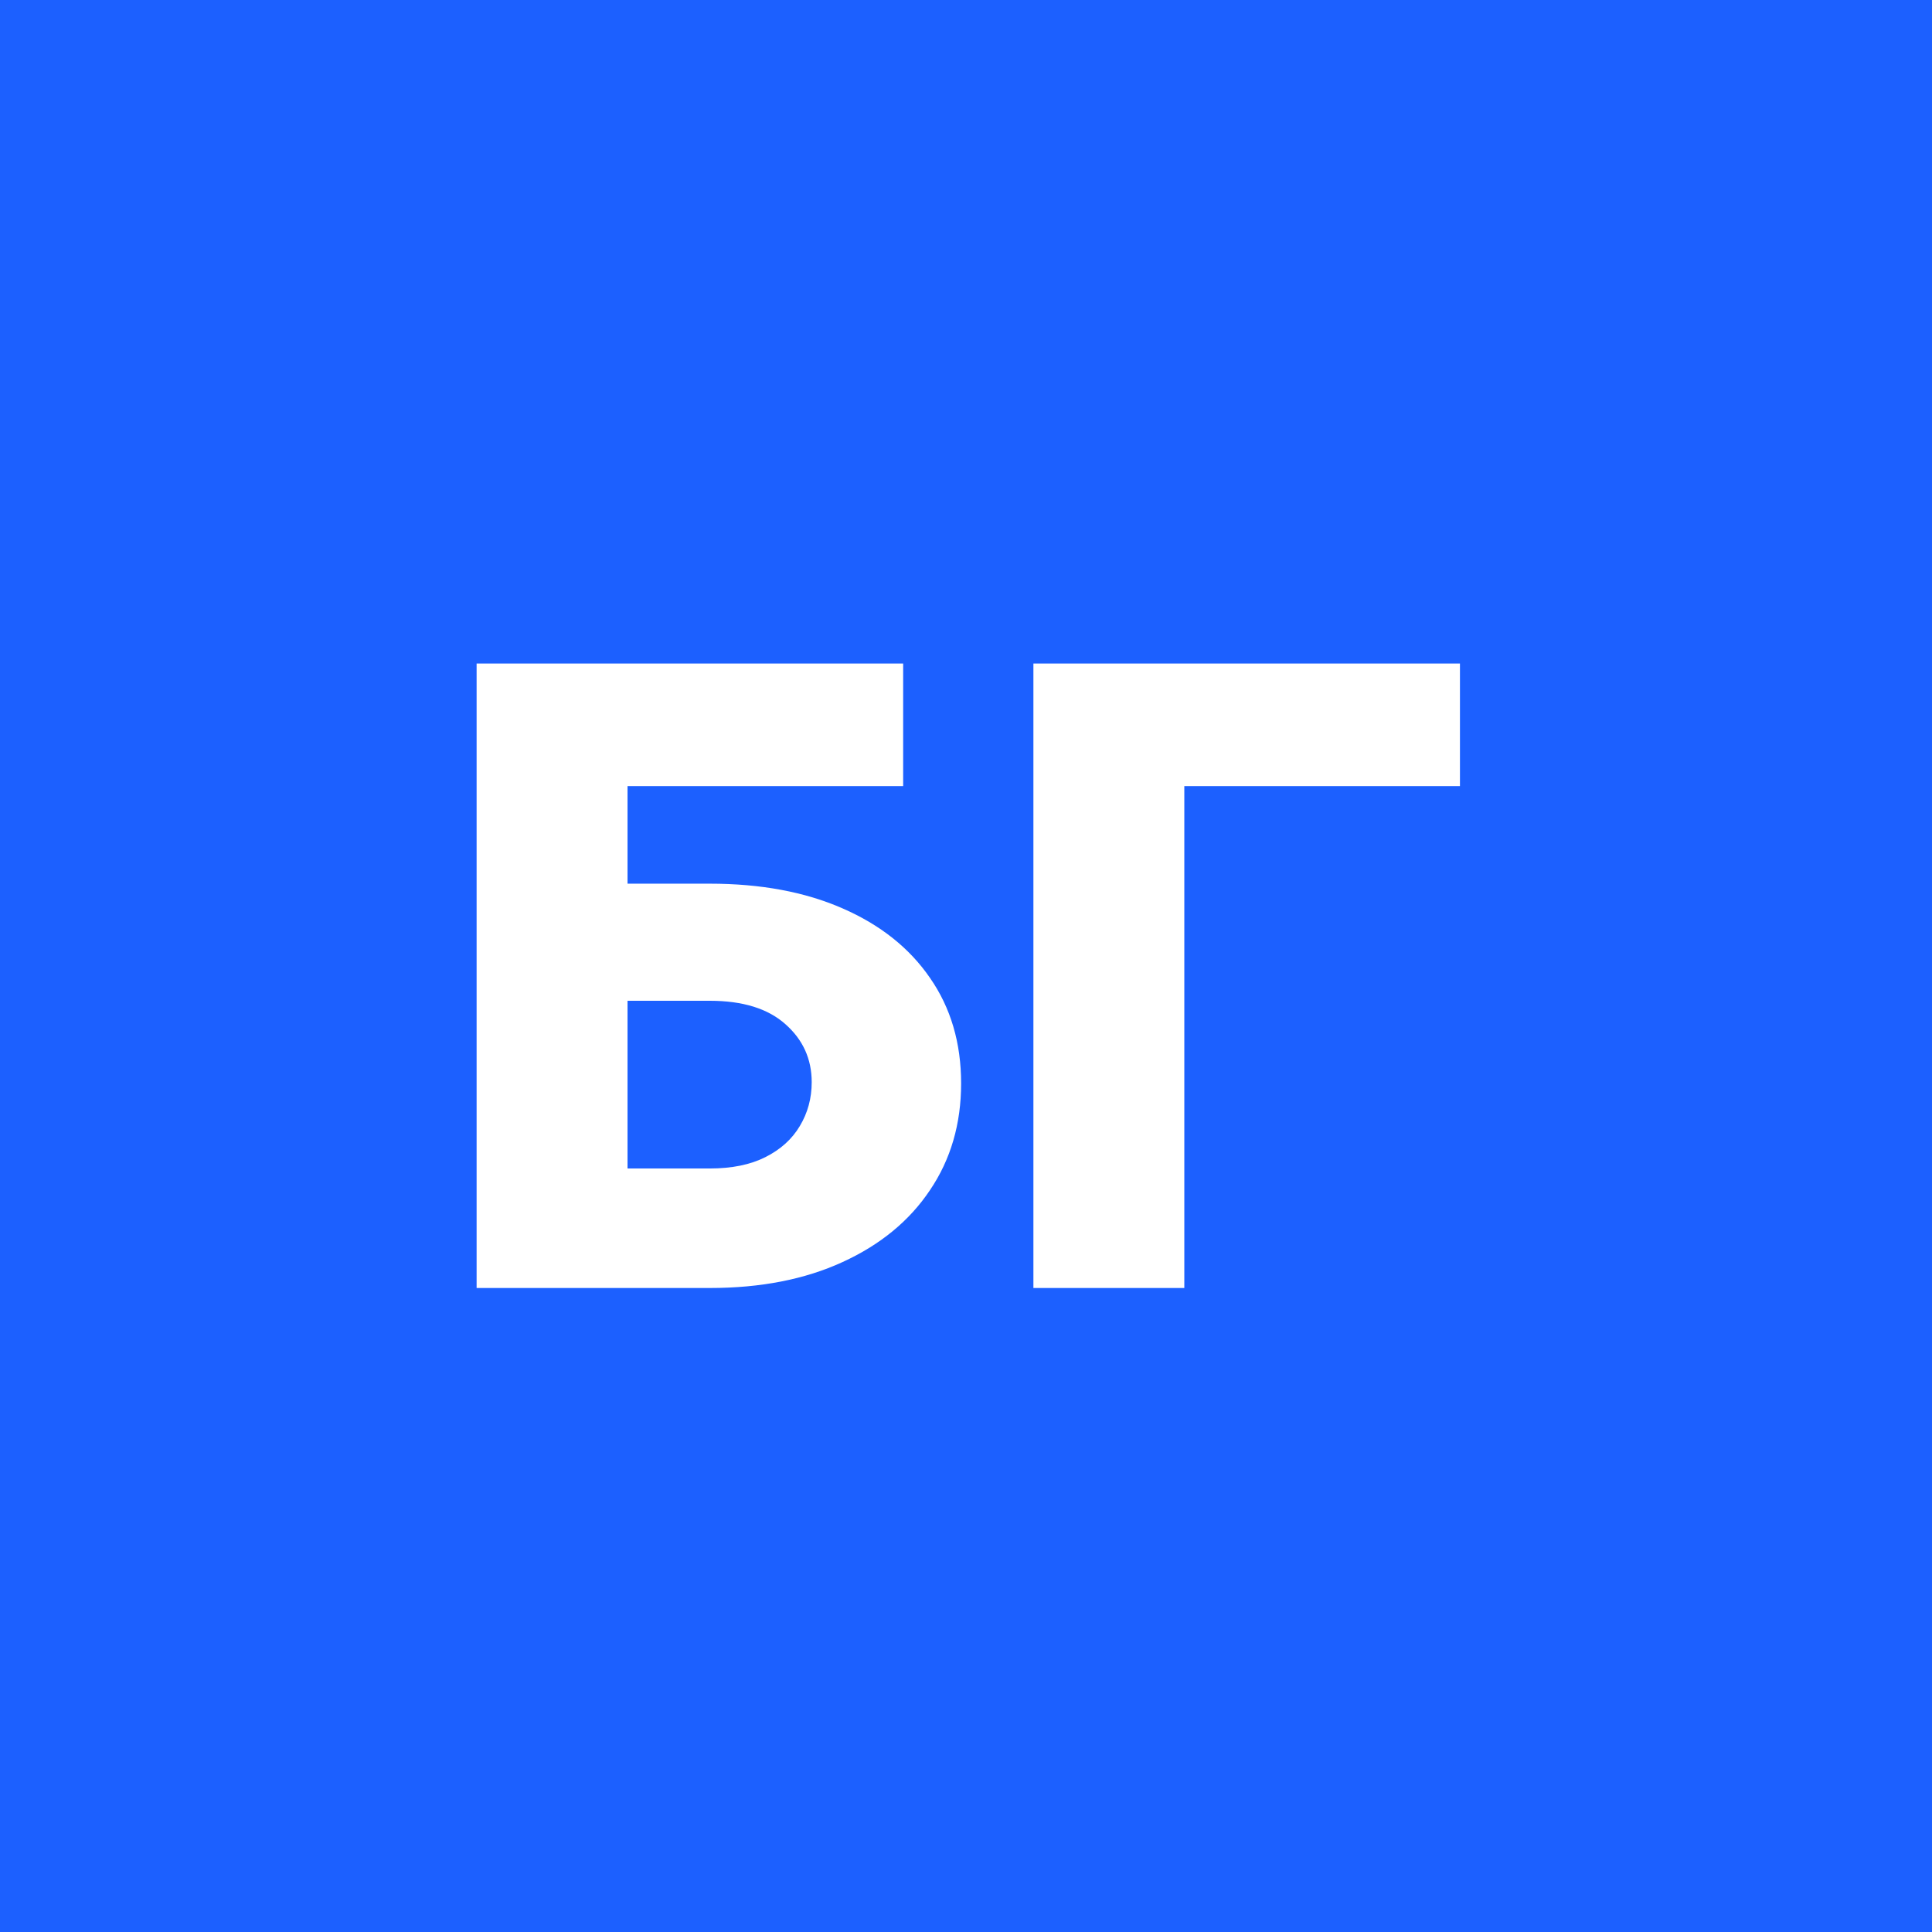 <svg width="36" height="36" viewBox="0 0 36 36" fill="none" xmlns="http://www.w3.org/2000/svg">
<rect width="36" height="36" fill="#1C60FF"/>
<path d="M8.881 24V12.364H16.829V14.648H11.693V16.466H13.227C14.174 16.466 14.998 16.619 15.699 16.926C16.403 17.233 16.947 17.665 17.329 18.222C17.716 18.778 17.909 19.434 17.909 20.188C17.909 20.941 17.716 21.604 17.329 22.176C16.947 22.748 16.403 23.195 15.699 23.517C14.998 23.839 14.174 24 13.227 24H8.881ZM11.693 21.773H13.227C13.636 21.773 13.981 21.703 14.261 21.562C14.546 21.419 14.759 21.225 14.903 20.983C15.051 20.737 15.125 20.464 15.125 20.165C15.125 19.733 14.962 19.373 14.636 19.085C14.311 18.794 13.841 18.648 13.227 18.648H11.693V21.773ZM27.204 12.364V14.648H22.068V24H19.256V12.364H27.204Z" fill="white"/>
</svg>
